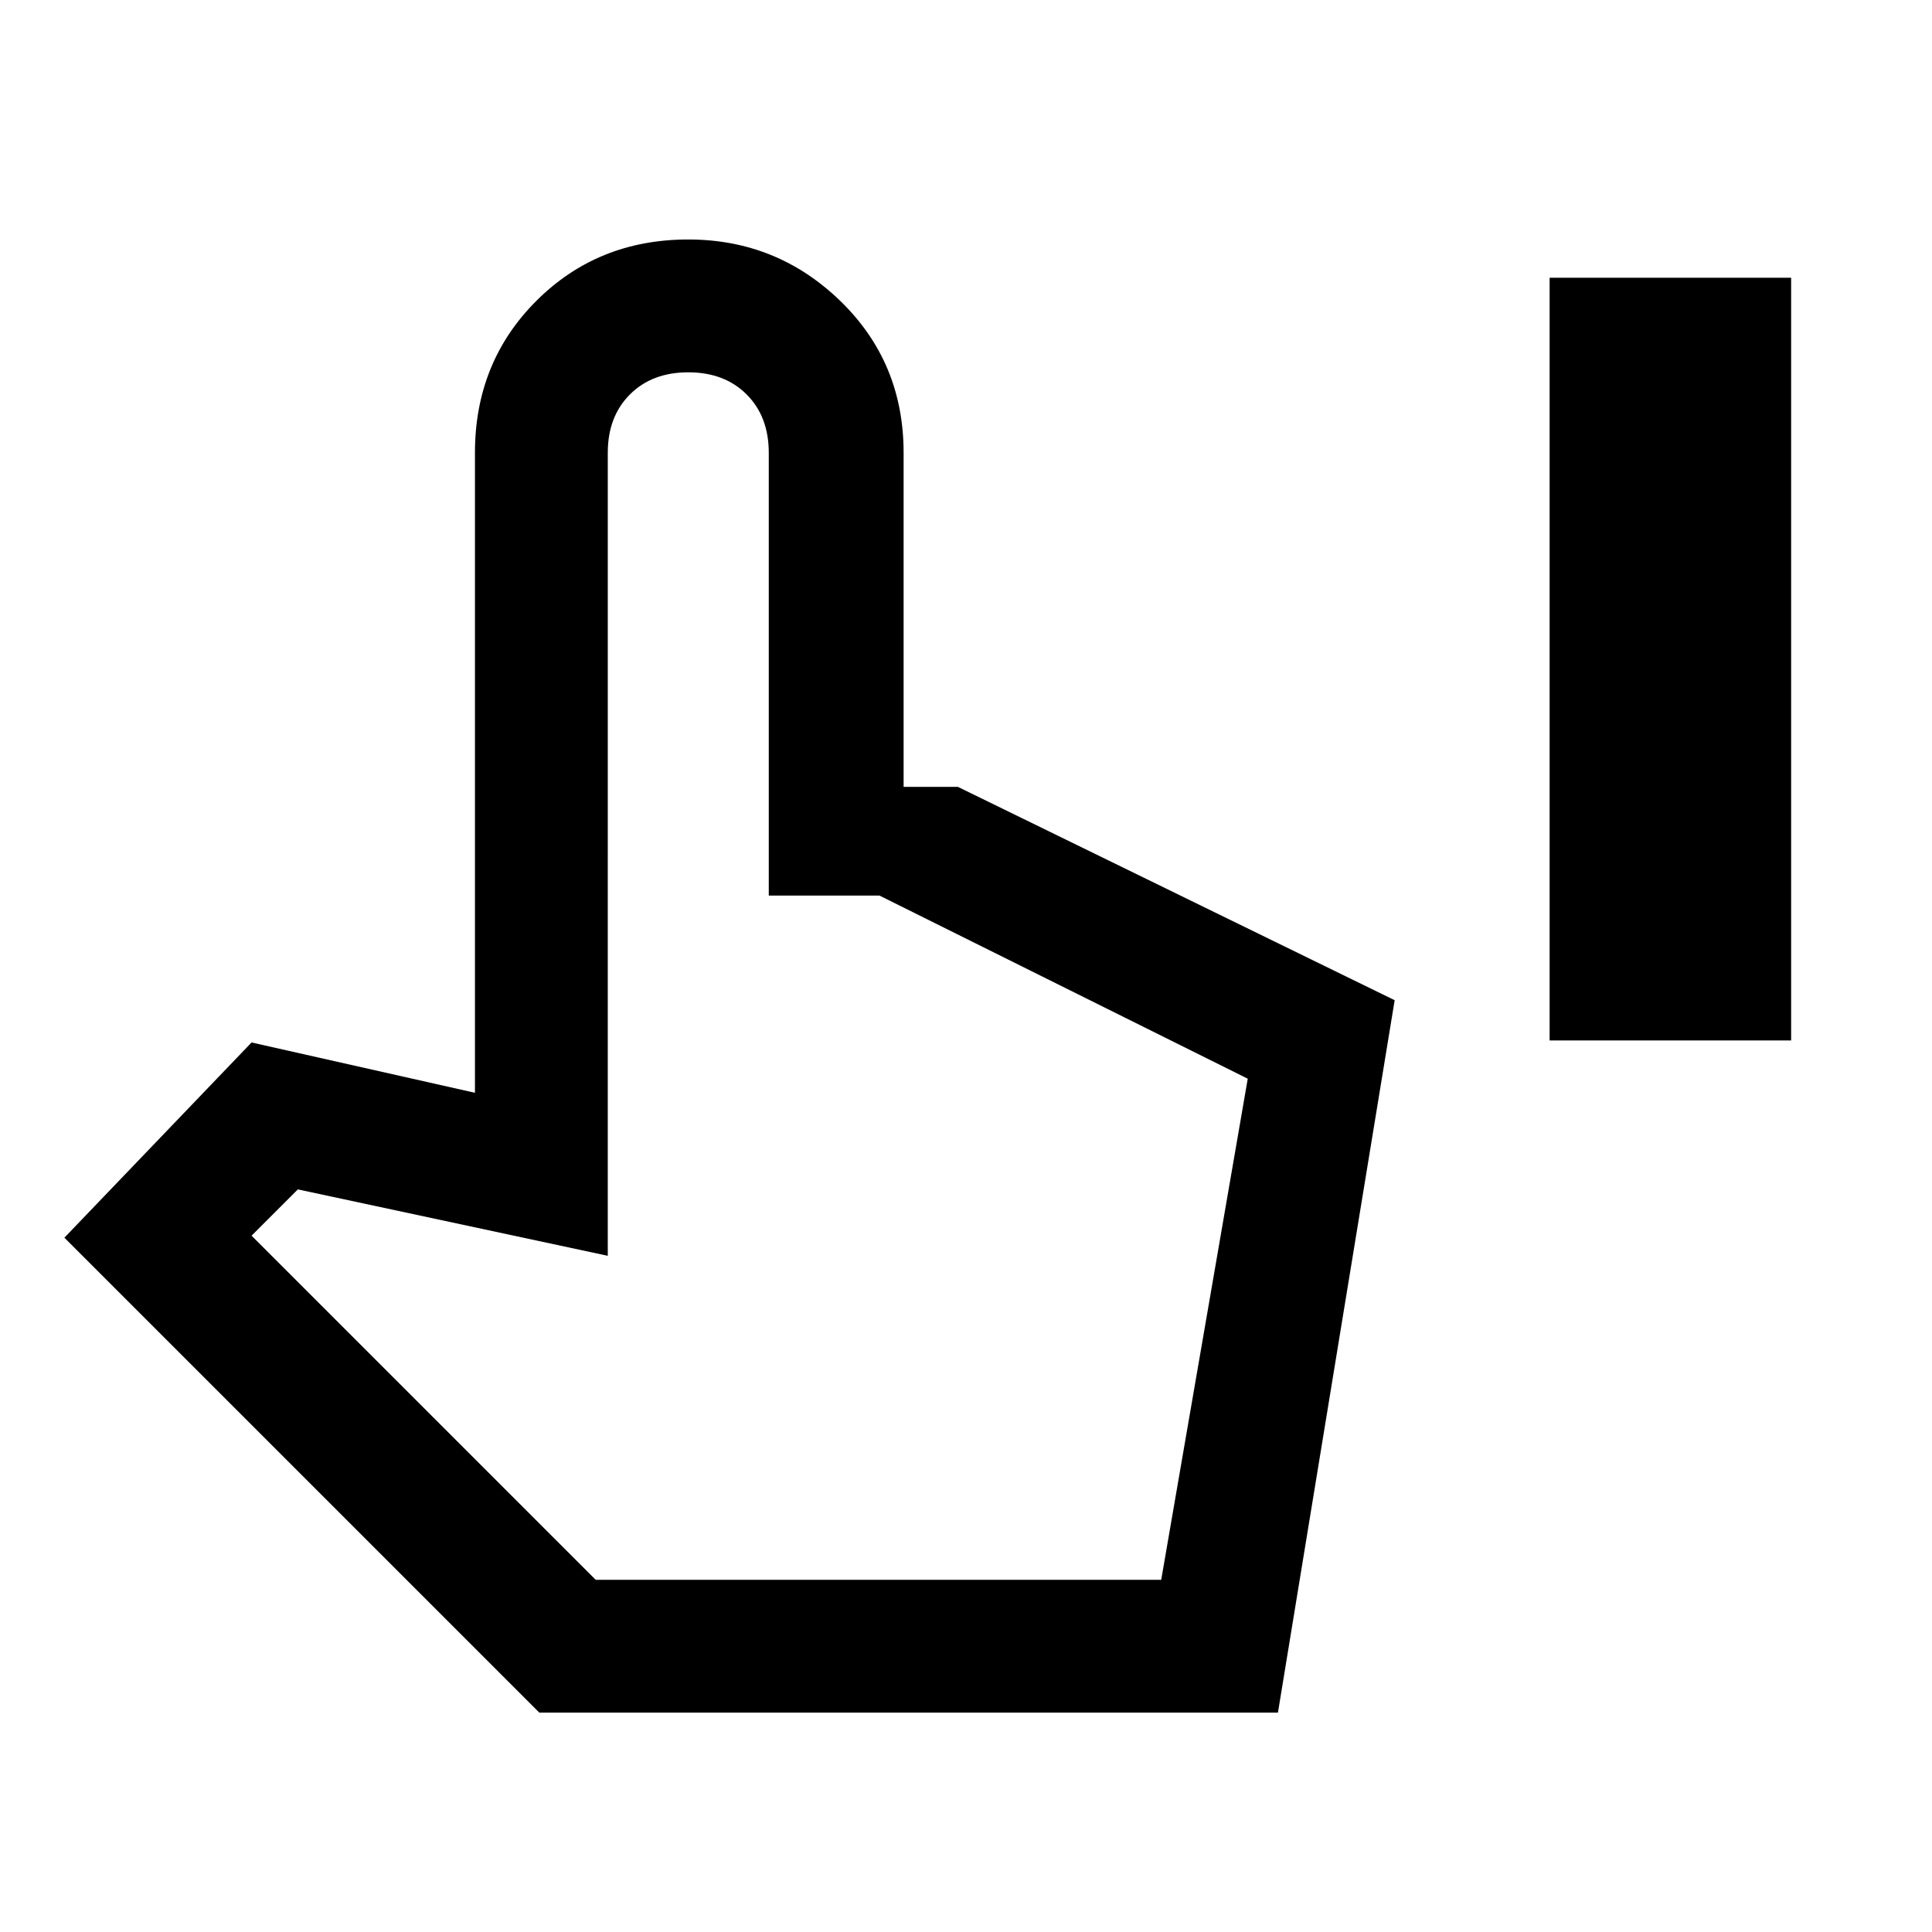 <svg xmlns="http://www.w3.org/2000/svg" width="48" height="48"><path d="M38.5 25.85V6.9h6v18.95zm-25.1 16.7L1.6 30.75l4.65-4.85 5.55 1.25v-15.9q0-2.25 1.525-3.775T17.1 5.95q2.2 0 3.775 1.525Q22.45 9 22.45 11.25v8.3h1.35l10.85 5.3-2.9 17.7zm1.4-3.3h14.05L31 26.8l-9.15-4.55H19.1v-11q0-.9-.55-1.45-.55-.55-1.45-.55-.9 0-1.45.55-.55.55-.55 1.45V31.2l-7.7-1.65-1.15 1.15zm0 0h14.05z"/></svg>